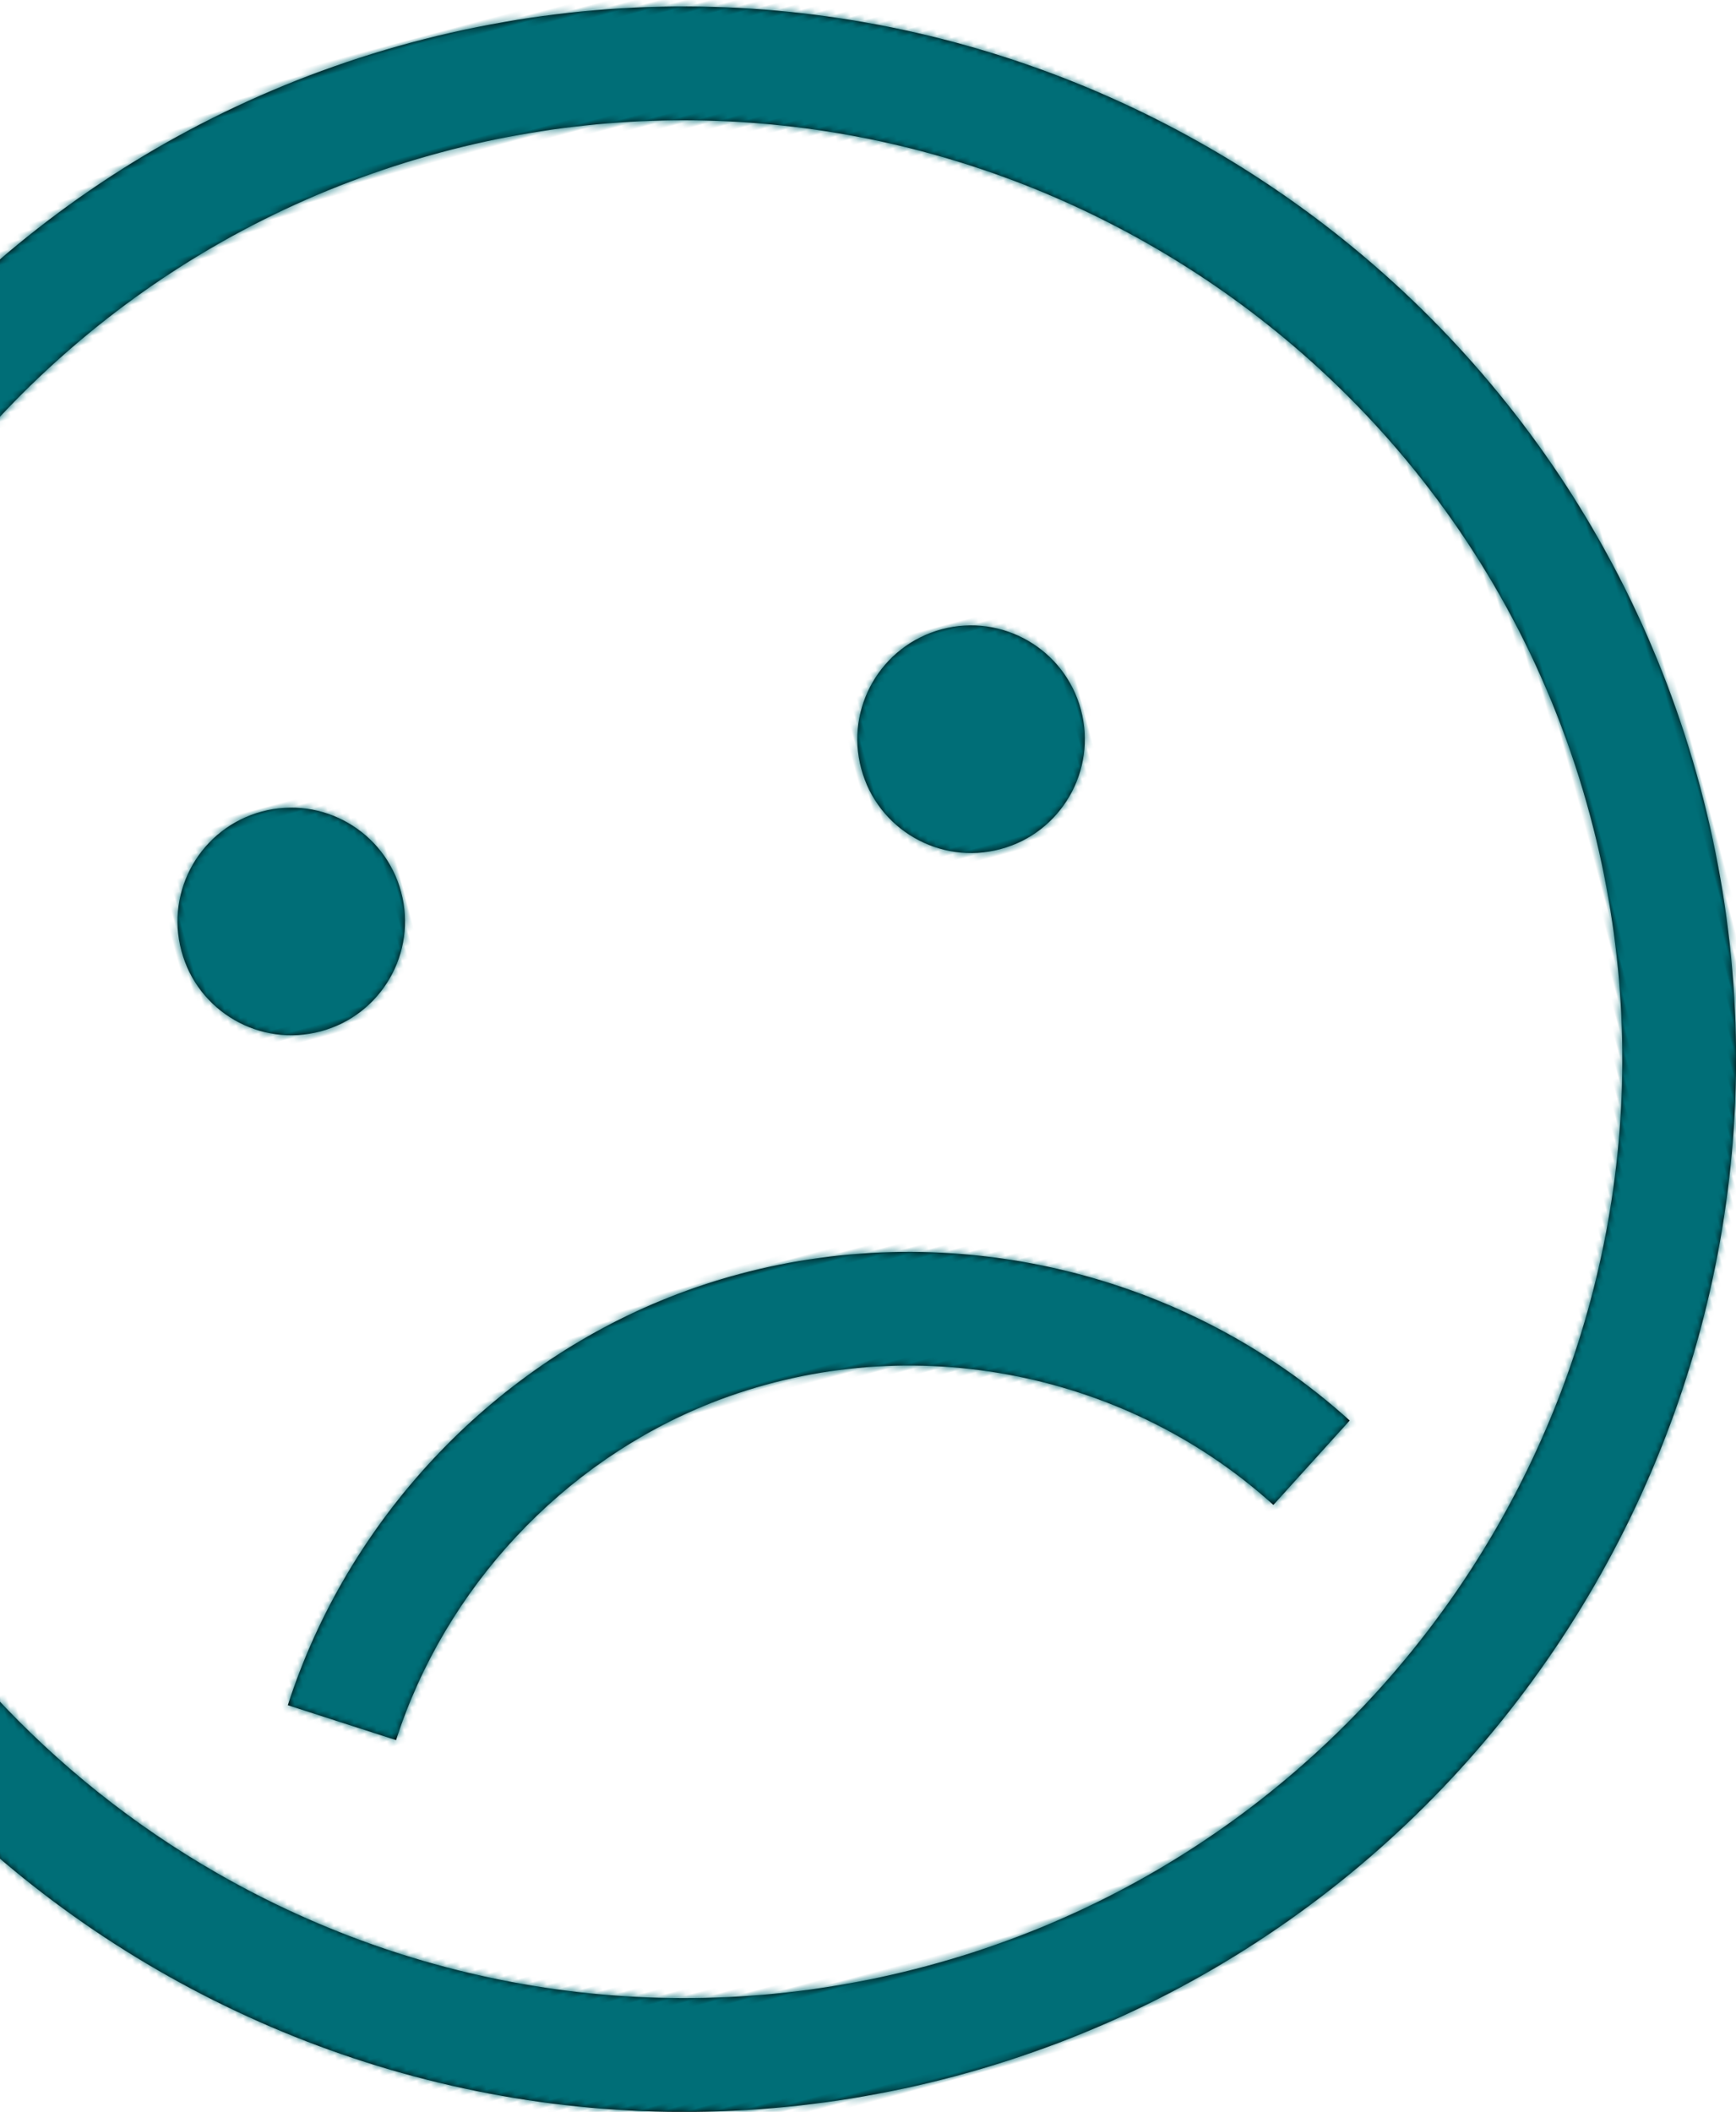<?xml version="1.0" encoding="UTF-8"?>
<svg width="264px" height="321px" viewBox="0 0 264 321" version="1.1" xmlns="http://www.w3.org/2000/svg" xmlns:xlink="http://www.w3.org/1999/xlink">
    <!-- Generator: Sketch 53 (72520) - https://sketchapp.com -->
    <title>Icon/smily/sad</title>
    <desc>Created with Sketch.</desc>
    <defs>
        <path d="M159.998,2.84217094e-14 C248.222,2.84217094e-14 319.996,71.775 319.996,159.998 C319.996,248.221 248.221,319.996 159.998,319.996 C71.775,319.996 2.84217094e-14,248.221 2.84217094e-14,159.998 C2.84217094e-14,71.775 71.775,2.84217094e-14 159.998,2.84217094e-14 Z M159.998,302.698 C238.683,302.698 302.698,238.683 302.698,159.998 C302.698,137.985 297.685,117.121 288.745,98.484 C280.886,82.104 269.988,67.449 256.79,55.245 C231.335,31.706 197.32,17.297 159.998,17.297 C81.312,17.297 17.297,81.312 17.297,159.998 C17.297,183.835 23.181,206.321 33.559,226.093 C40.373,239.077 49.124,250.891 59.434,261.142 C85.249,286.811 120.802,302.698 159.998,302.698 Z M107.747,141.619 C98.194,141.619 90.45,133.875 90.45,124.322 C90.45,114.769 98.194,107.025 107.747,107.025 C117.3,107.025 125.044,114.769 125.044,124.322 C125.044,133.875 117.3,141.619 107.747,141.619 Z M214.774,141.619 C205.221,141.619 197.477,133.875 197.477,124.322 C197.477,114.769 205.221,107.025 214.774,107.025 C224.327,107.025 232.071,114.769 232.071,124.322 C232.071,133.875 224.327,141.619 214.774,141.619 Z M159.692,193.728 C193.156,193.728 225.226,210.841 243.588,239.255 L229.059,248.643 C212.198,222.551 181.356,207.99 150.472,211.554 C126.405,214.329 104.149,228.195 90.935,248.643 L76.408,239.255 C92.397,214.51 119.344,197.732 148.49,194.37 C152.231,193.938 155.968,193.728 159.692,193.728 Z" id="path-1"></path>
    </defs>
    <g id="C_2.0_Onboarding" stroke="none" stroke-width="1" fill="none" fill-rule="evenodd">
        <g id="C_5.0.0.0_disagree_verficication_without_reg_owner" transform="translate(0, -231)">
            <g id="Left" transform="translate(-92, 87)">
                <g id="Icon/smily/sad" transform="translate(196, 305) rotate(-15) translate(-196, -305) translate(36, 145)">
                    <g id="color/active">
                        <mask id="mask-2" fill="white">
                            <use xlink:href="#path-1"></use>
                        </mask>
                        <use id="Mask" fill="#000000" fill-rule="nonzero" xlink:href="#path-1"></use>
                        <g id="color/brand/standard" mask="url(#mask-2)" fill="#006E77">
                            <g transform="translate(-32, -32)" id="Rectangle-13">
                                <rect x="0" y="0" width="384" height="384"></rect>
                            </g>
                        </g>
                    </g>
                </g>
            </g>
        </g>
    </g>
</svg>